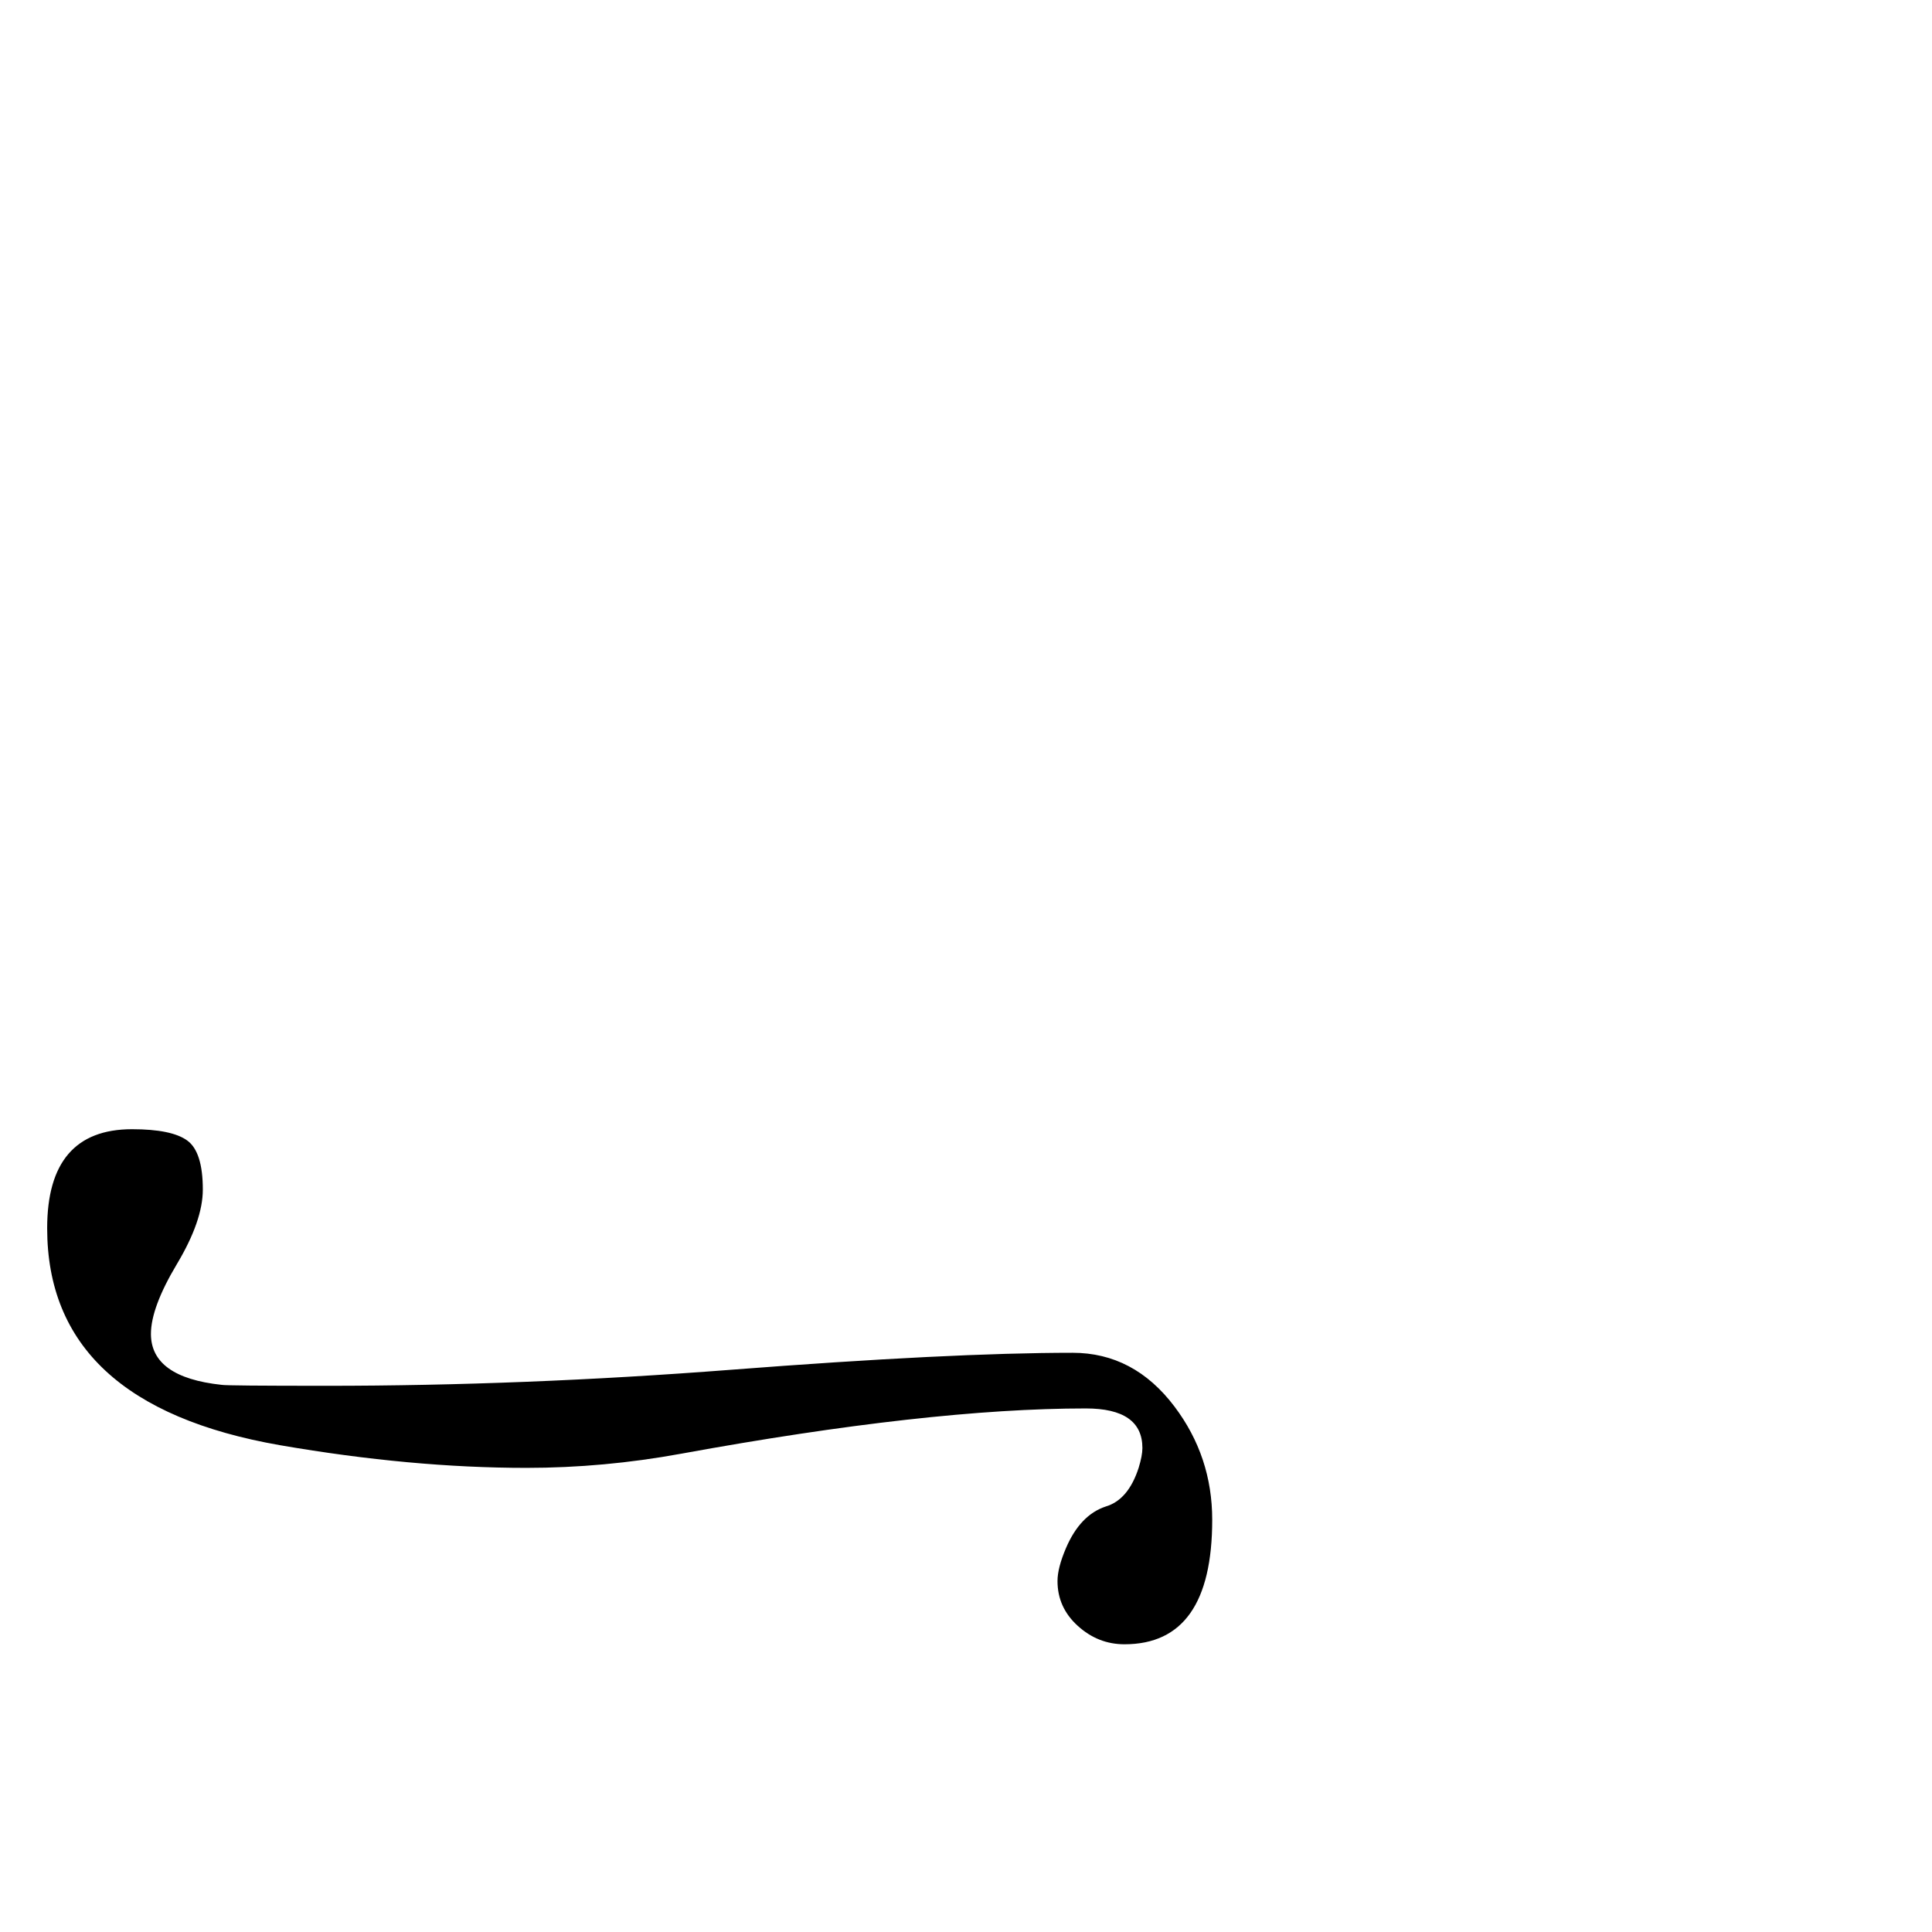 <?xml version="1.0" standalone="no"?>
<!DOCTYPE svg PUBLIC "-//W3C//DTD SVG 1.1//EN" "http://www.w3.org/Graphics/SVG/1.1/DTD/svg11.dtd" >
<svg viewBox="0 -442 2048 2048">
  <g transform="matrix(1 0 0 -1 0 1606)">
   <path fill="currentColor"
d="M1285 437q0 -132 -93 -132q-28 0 -49.5 19.5t-21.5 47.5q0 14 9 35q15 35 42 44q24 7 35 41q4 13 4 21q0 42 -60 42q-166 0 -429 -48q-82 -15 -164 -15q-122 0 -261 24q-247 43 -247 230q0 105 90 105q42 0 58.5 -12t16.5 -52q0 -33 -27.5 -79t-27.5 -74q0 -46 75 -54
q5 -1 111 -1q209 0 429 17q233 18 362 18q65 0 108 -57q40 -53 40 -120z" />
  </g>

</svg>
